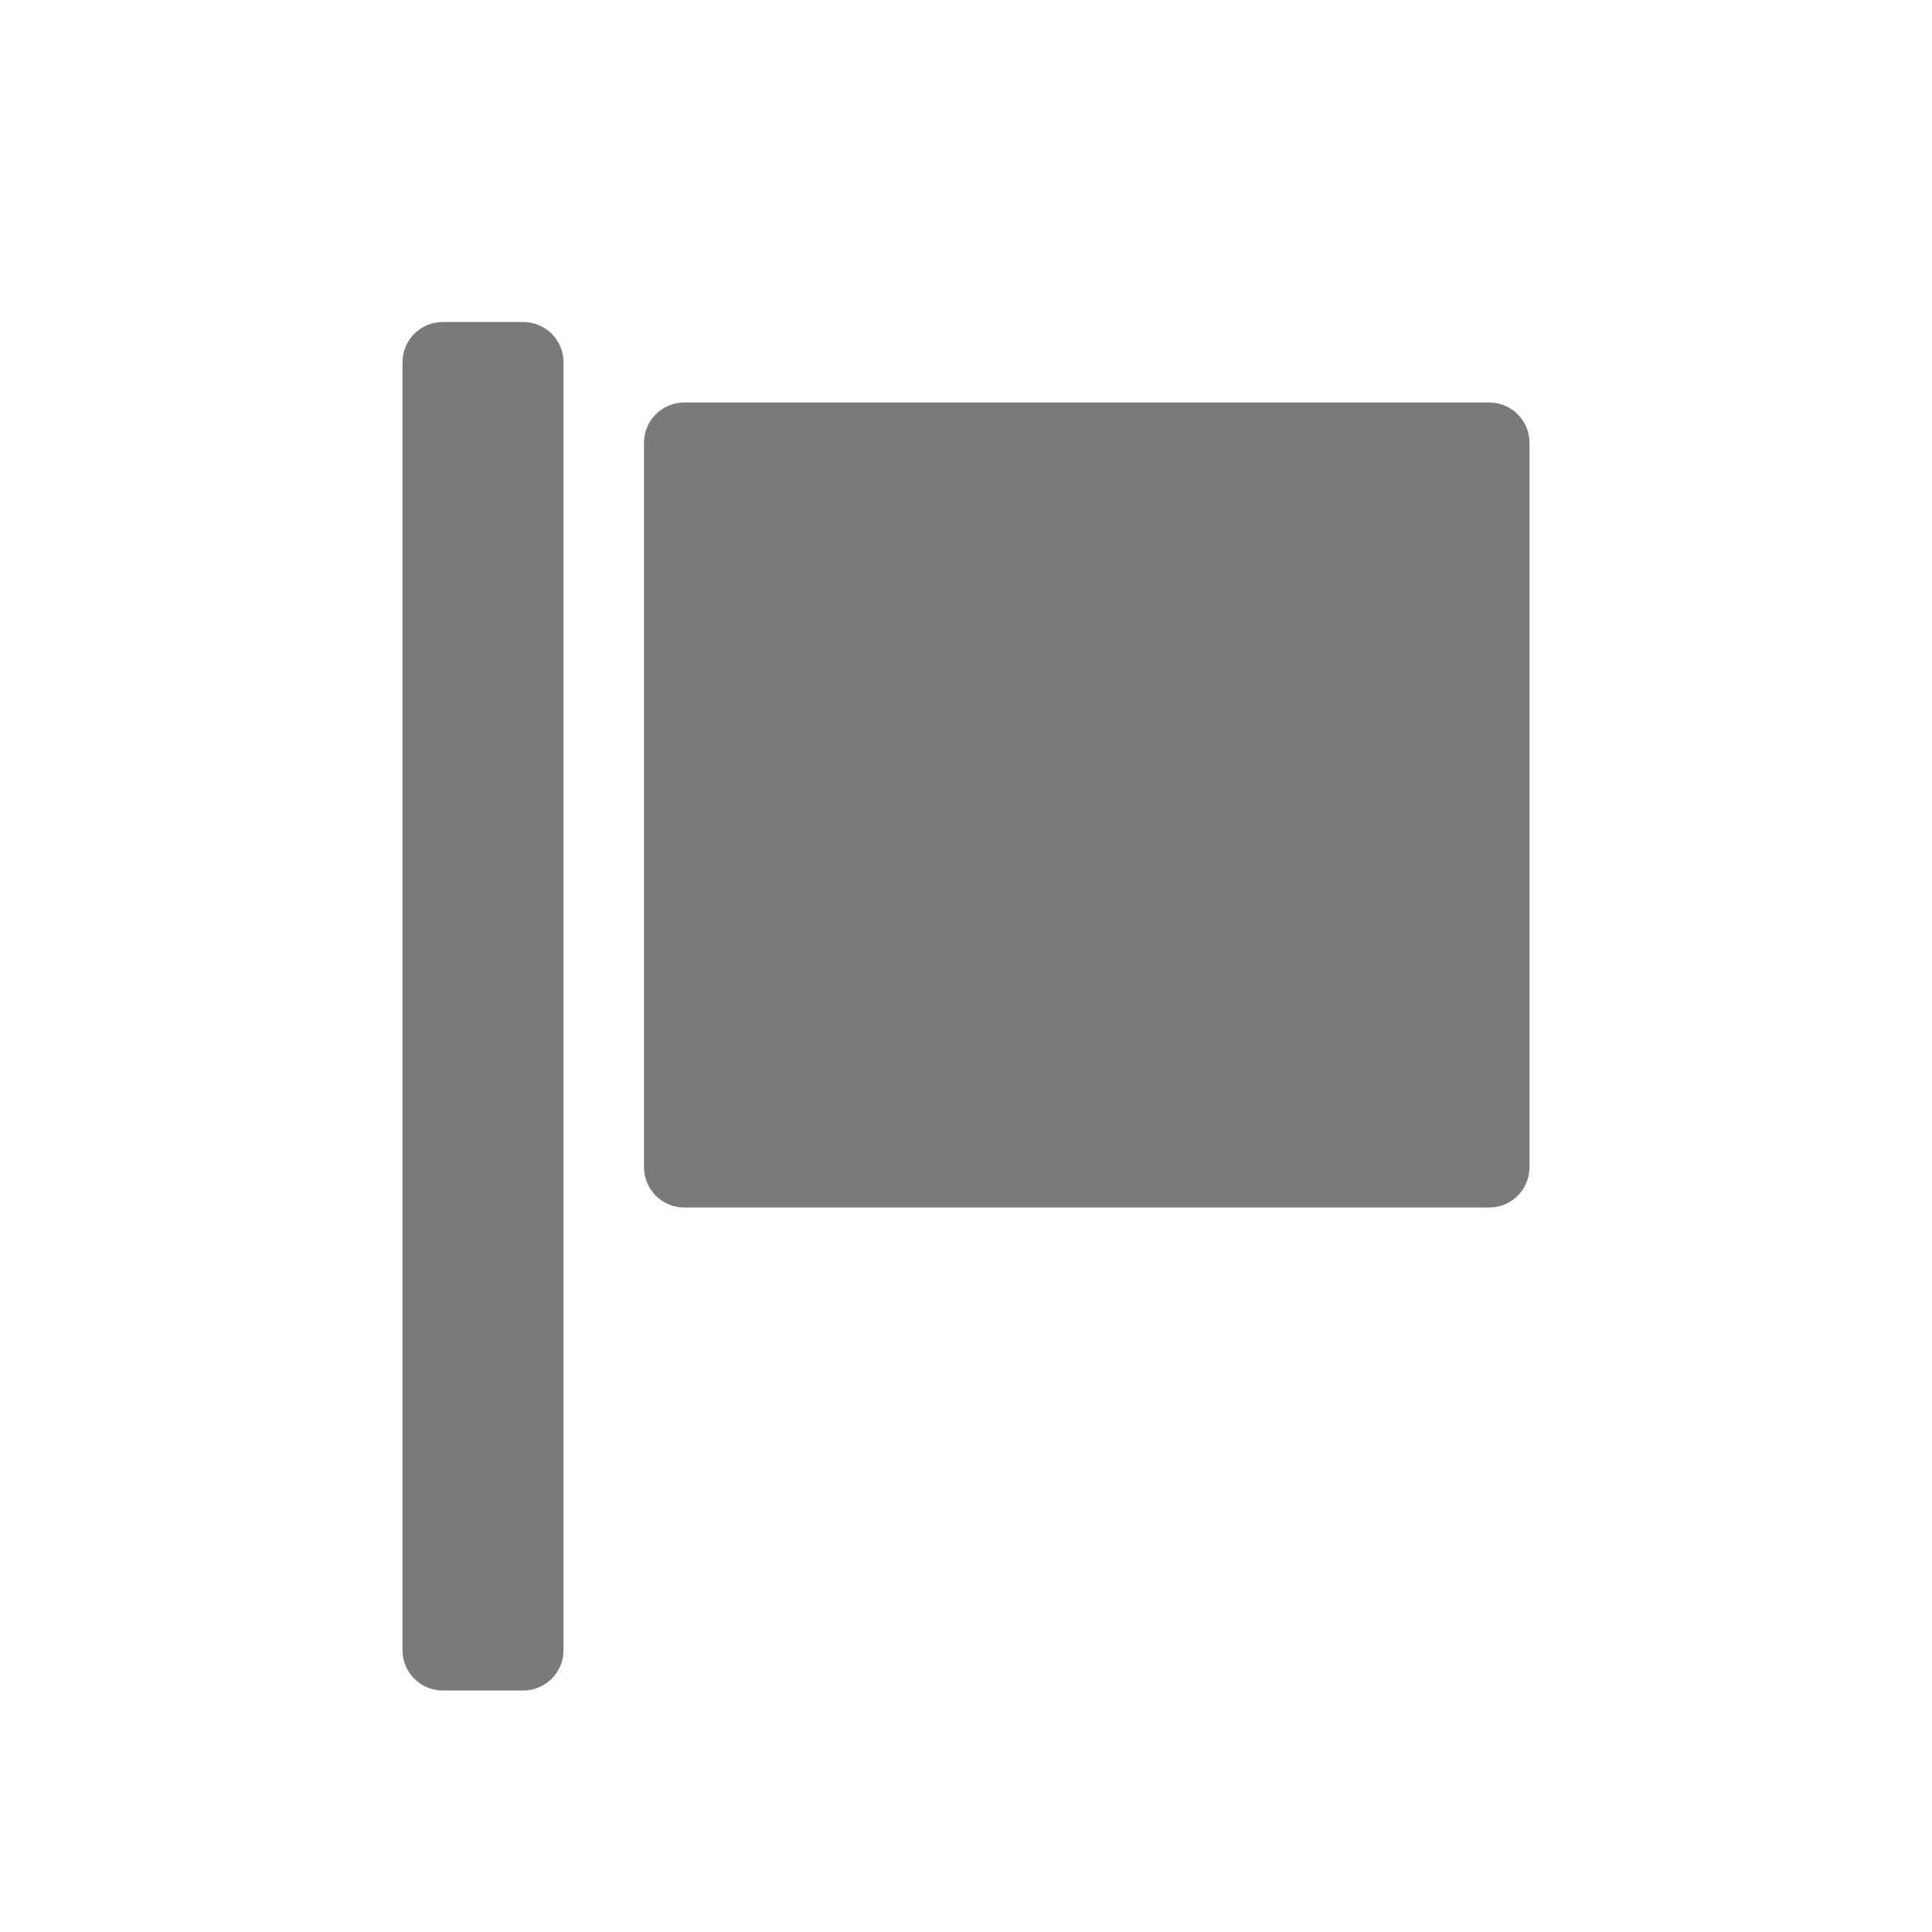 <svg width="24" height="24" viewBox="0 0 24 24" fill="none" xmlns="http://www.w3.org/2000/svg">
<path fill-rule="evenodd" clip-rule="evenodd" d="M5.5 4C5.224 4 5 4.224 5 4.5V20.5C5 20.776 5.224 21 5.5 21H6.5C6.776 21 7 20.776 7 20.5V4.5C7 4.224 6.776 4 6.5 4H5.5ZM8.5 5C8.224 5 8 5.224 8 5.5V14.5C8 14.776 8.224 15 8.5 15H18.5C18.776 15 19 14.776 19 14.5V5.5C19 5.224 18.776 5 18.5 5H8.5Z" fill="#7A7A7A"/>
</svg>
